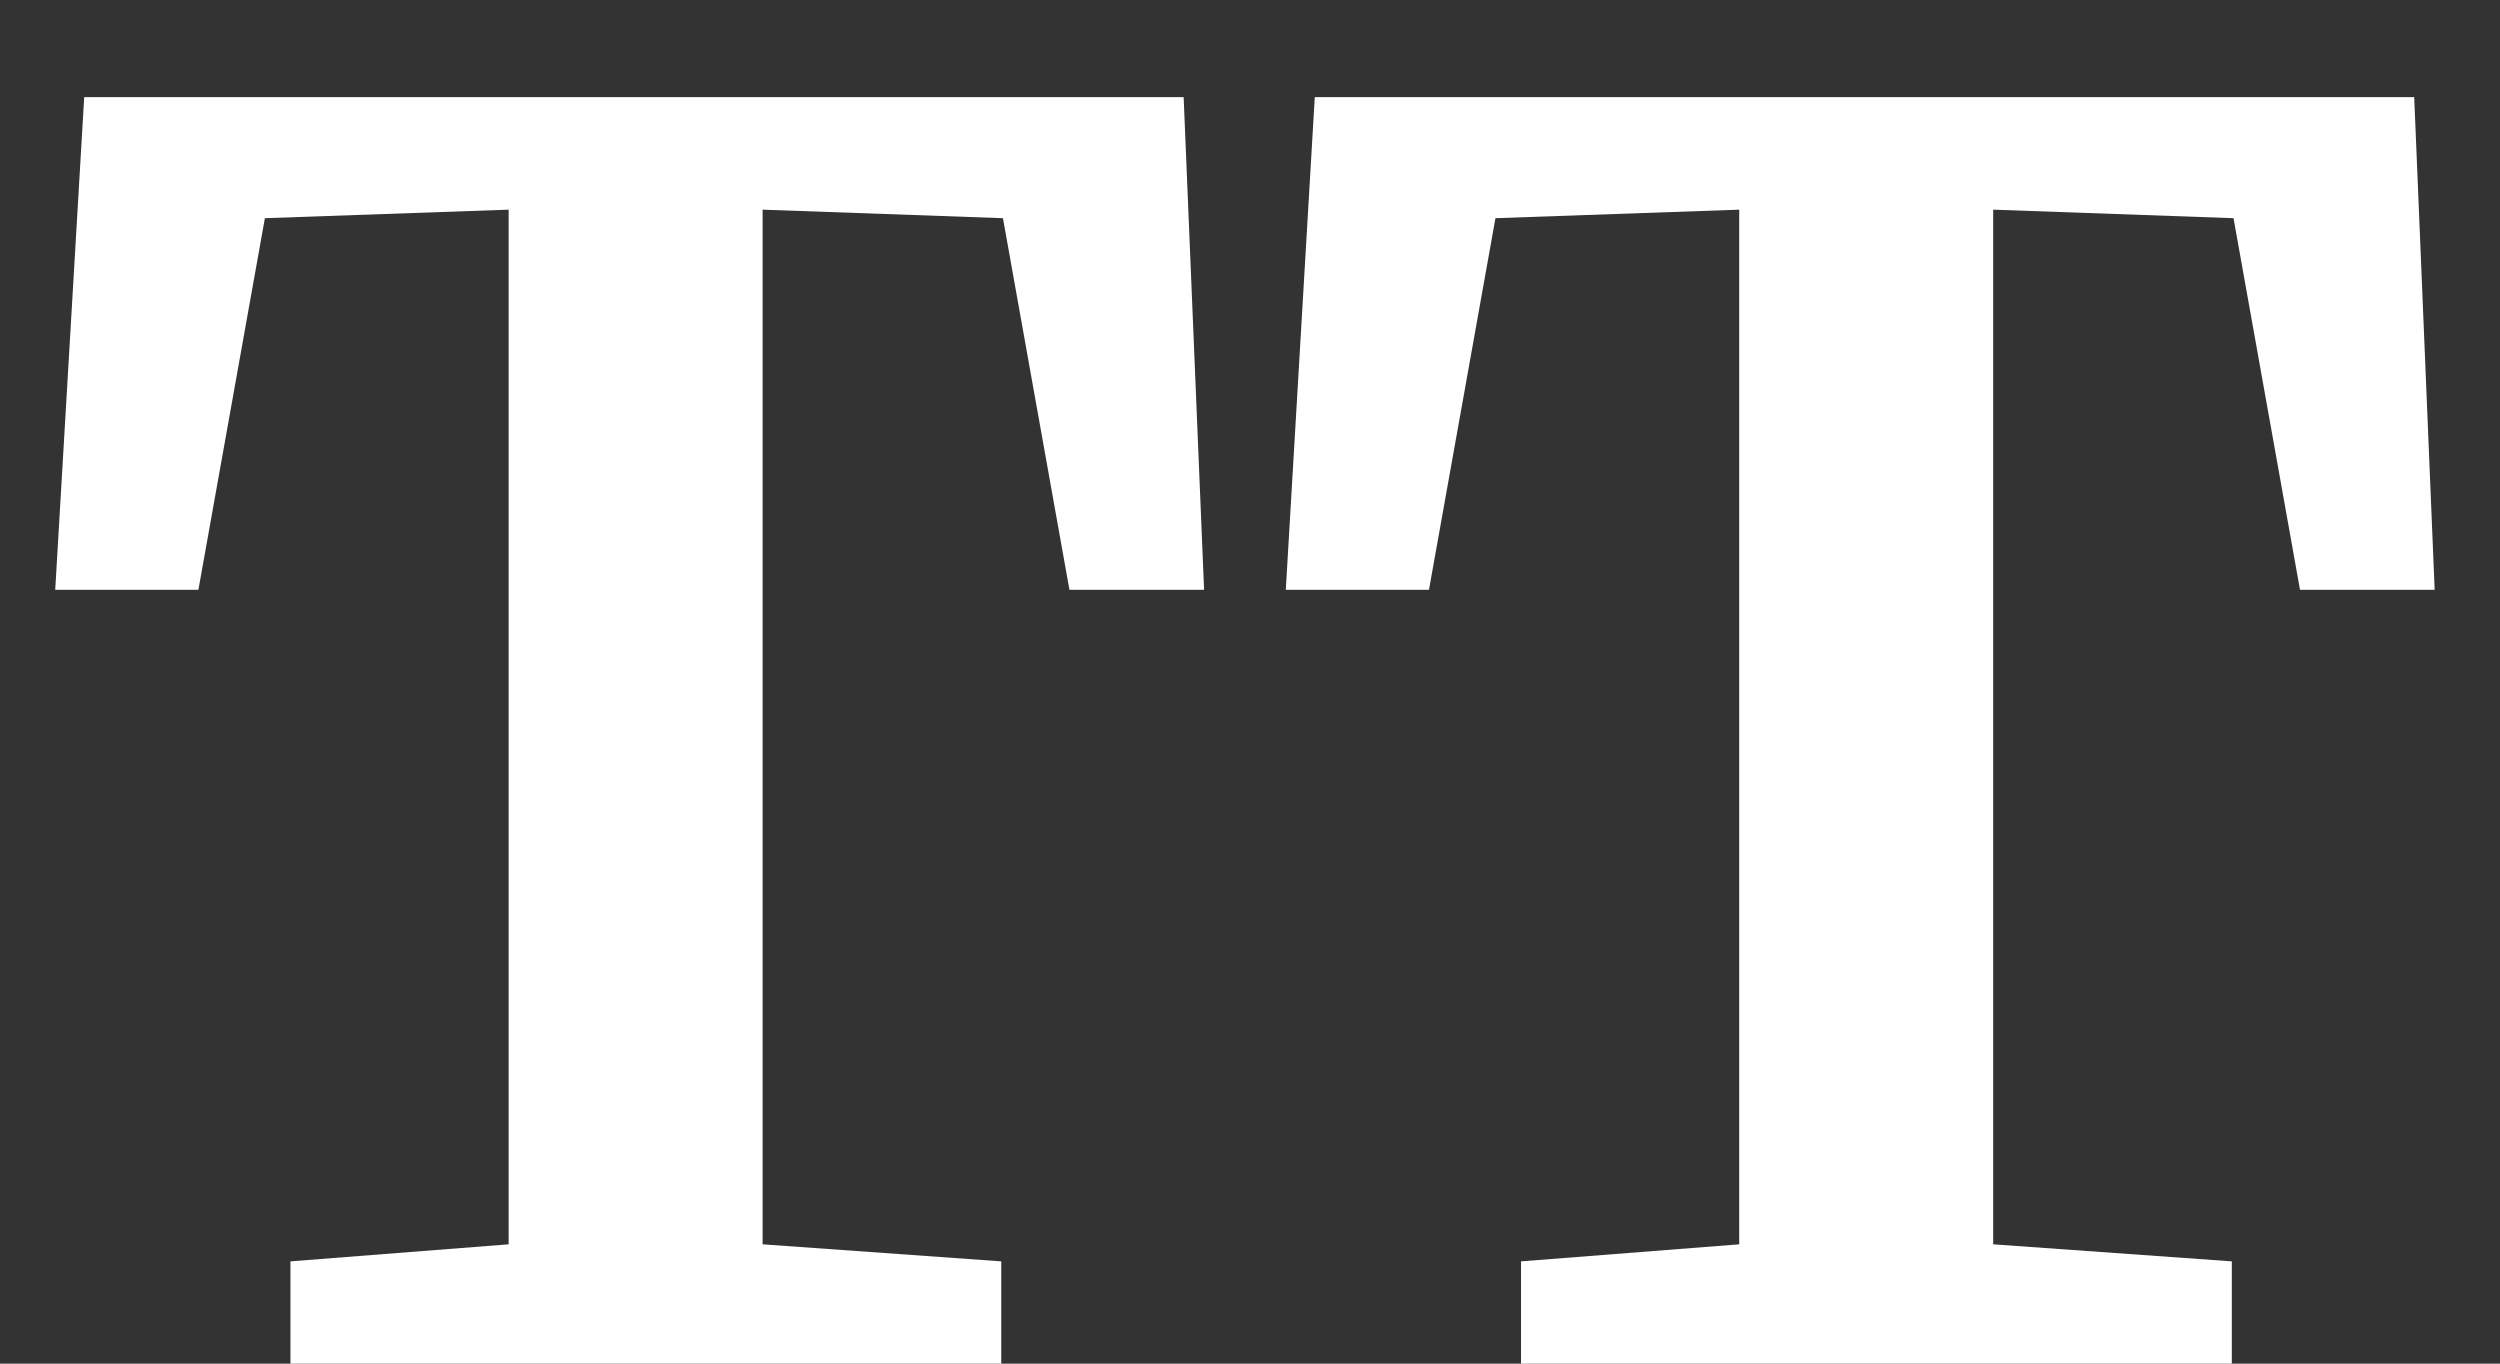 <svg width="22" height="12" viewBox="0 0 22 12" fill="none" xmlns="http://www.w3.org/2000/svg">
<rect x="0" y="0" width="22" height="12" fill="#333333" stroke="none"/>
<path d="M4.476 1.845L2.331 1.92L1.746 5.19H0.486L0.741 0.855H10.416L10.596 5.19H9.411L8.826 1.92L6.711 1.845V10.95L8.811 11.1V12H2.556V11.1L4.476 10.95V1.845ZM15.305 1.845L13.16 1.92L12.575 5.19H11.315L11.57 0.855H21.245L21.425 5.19H20.24L19.655 1.92L17.54 1.845V10.95L19.64 11.1V12H13.385V11.1L15.305 10.95V1.845Z" fill="white"/>
</svg>
